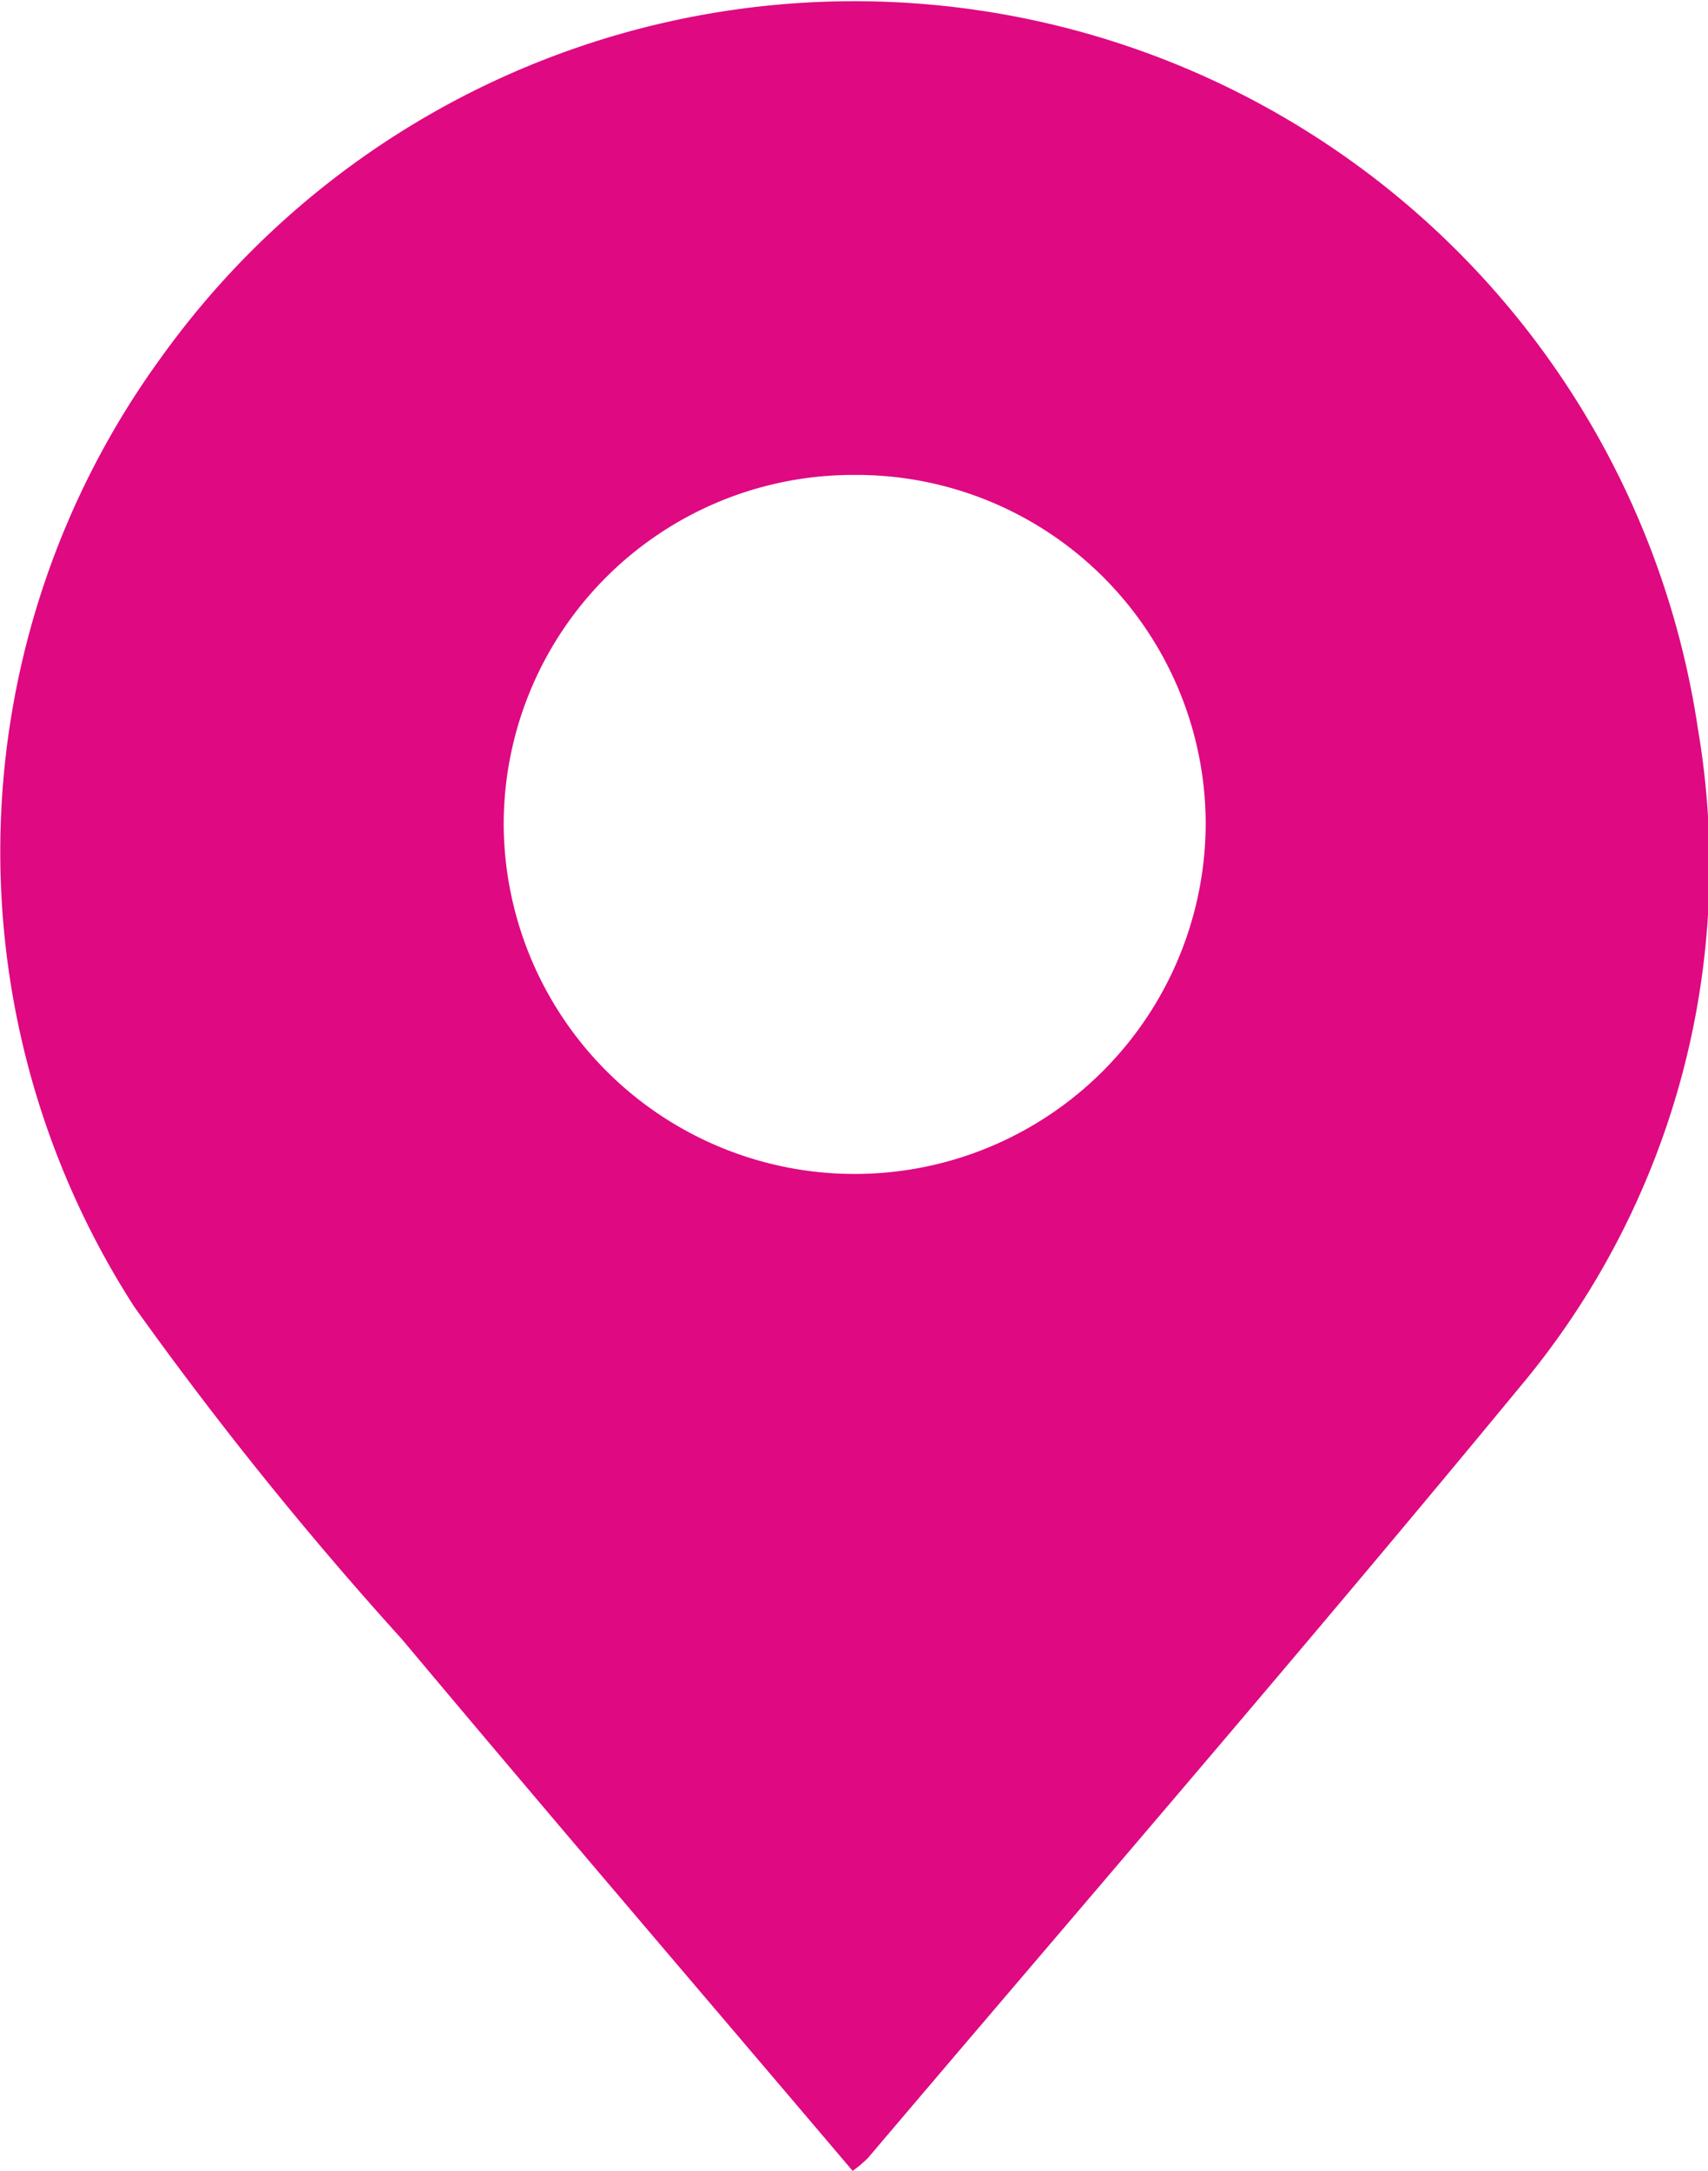 <svg xmlns="http://www.w3.org/2000/svg" width="18.491" height="23.49" viewBox="0 0 18.491 23.49">
  <g id="Group_157" data-name="Group 157" transform="translate(-1077.711 -5230.076)">
    <path id="Path_303" data-name="Path 303" d="M1086.942,5253.566c-1.629-1.919-3.264-3.826-4.878-5.751a40.1,40.1,0,0,1-2.9-3.6,9.082,9.082,0,0,1,.293-10.273,9.233,9.233,0,0,1,16.637,4.028,8.78,8.78,0,0,1-1.93,7.115c-2.317,2.81-4.7,5.565-7.058,8.343A1.452,1.452,0,0,1,1086.942,5253.566Zm.009-18.351a3.783,3.783,0,0,0-3.787,3.777,3.8,3.8,0,1,0,7.6-.027A3.781,3.781,0,0,0,1086.951,5235.215Z" fill="#df0982"/>
  </g>
</svg>
